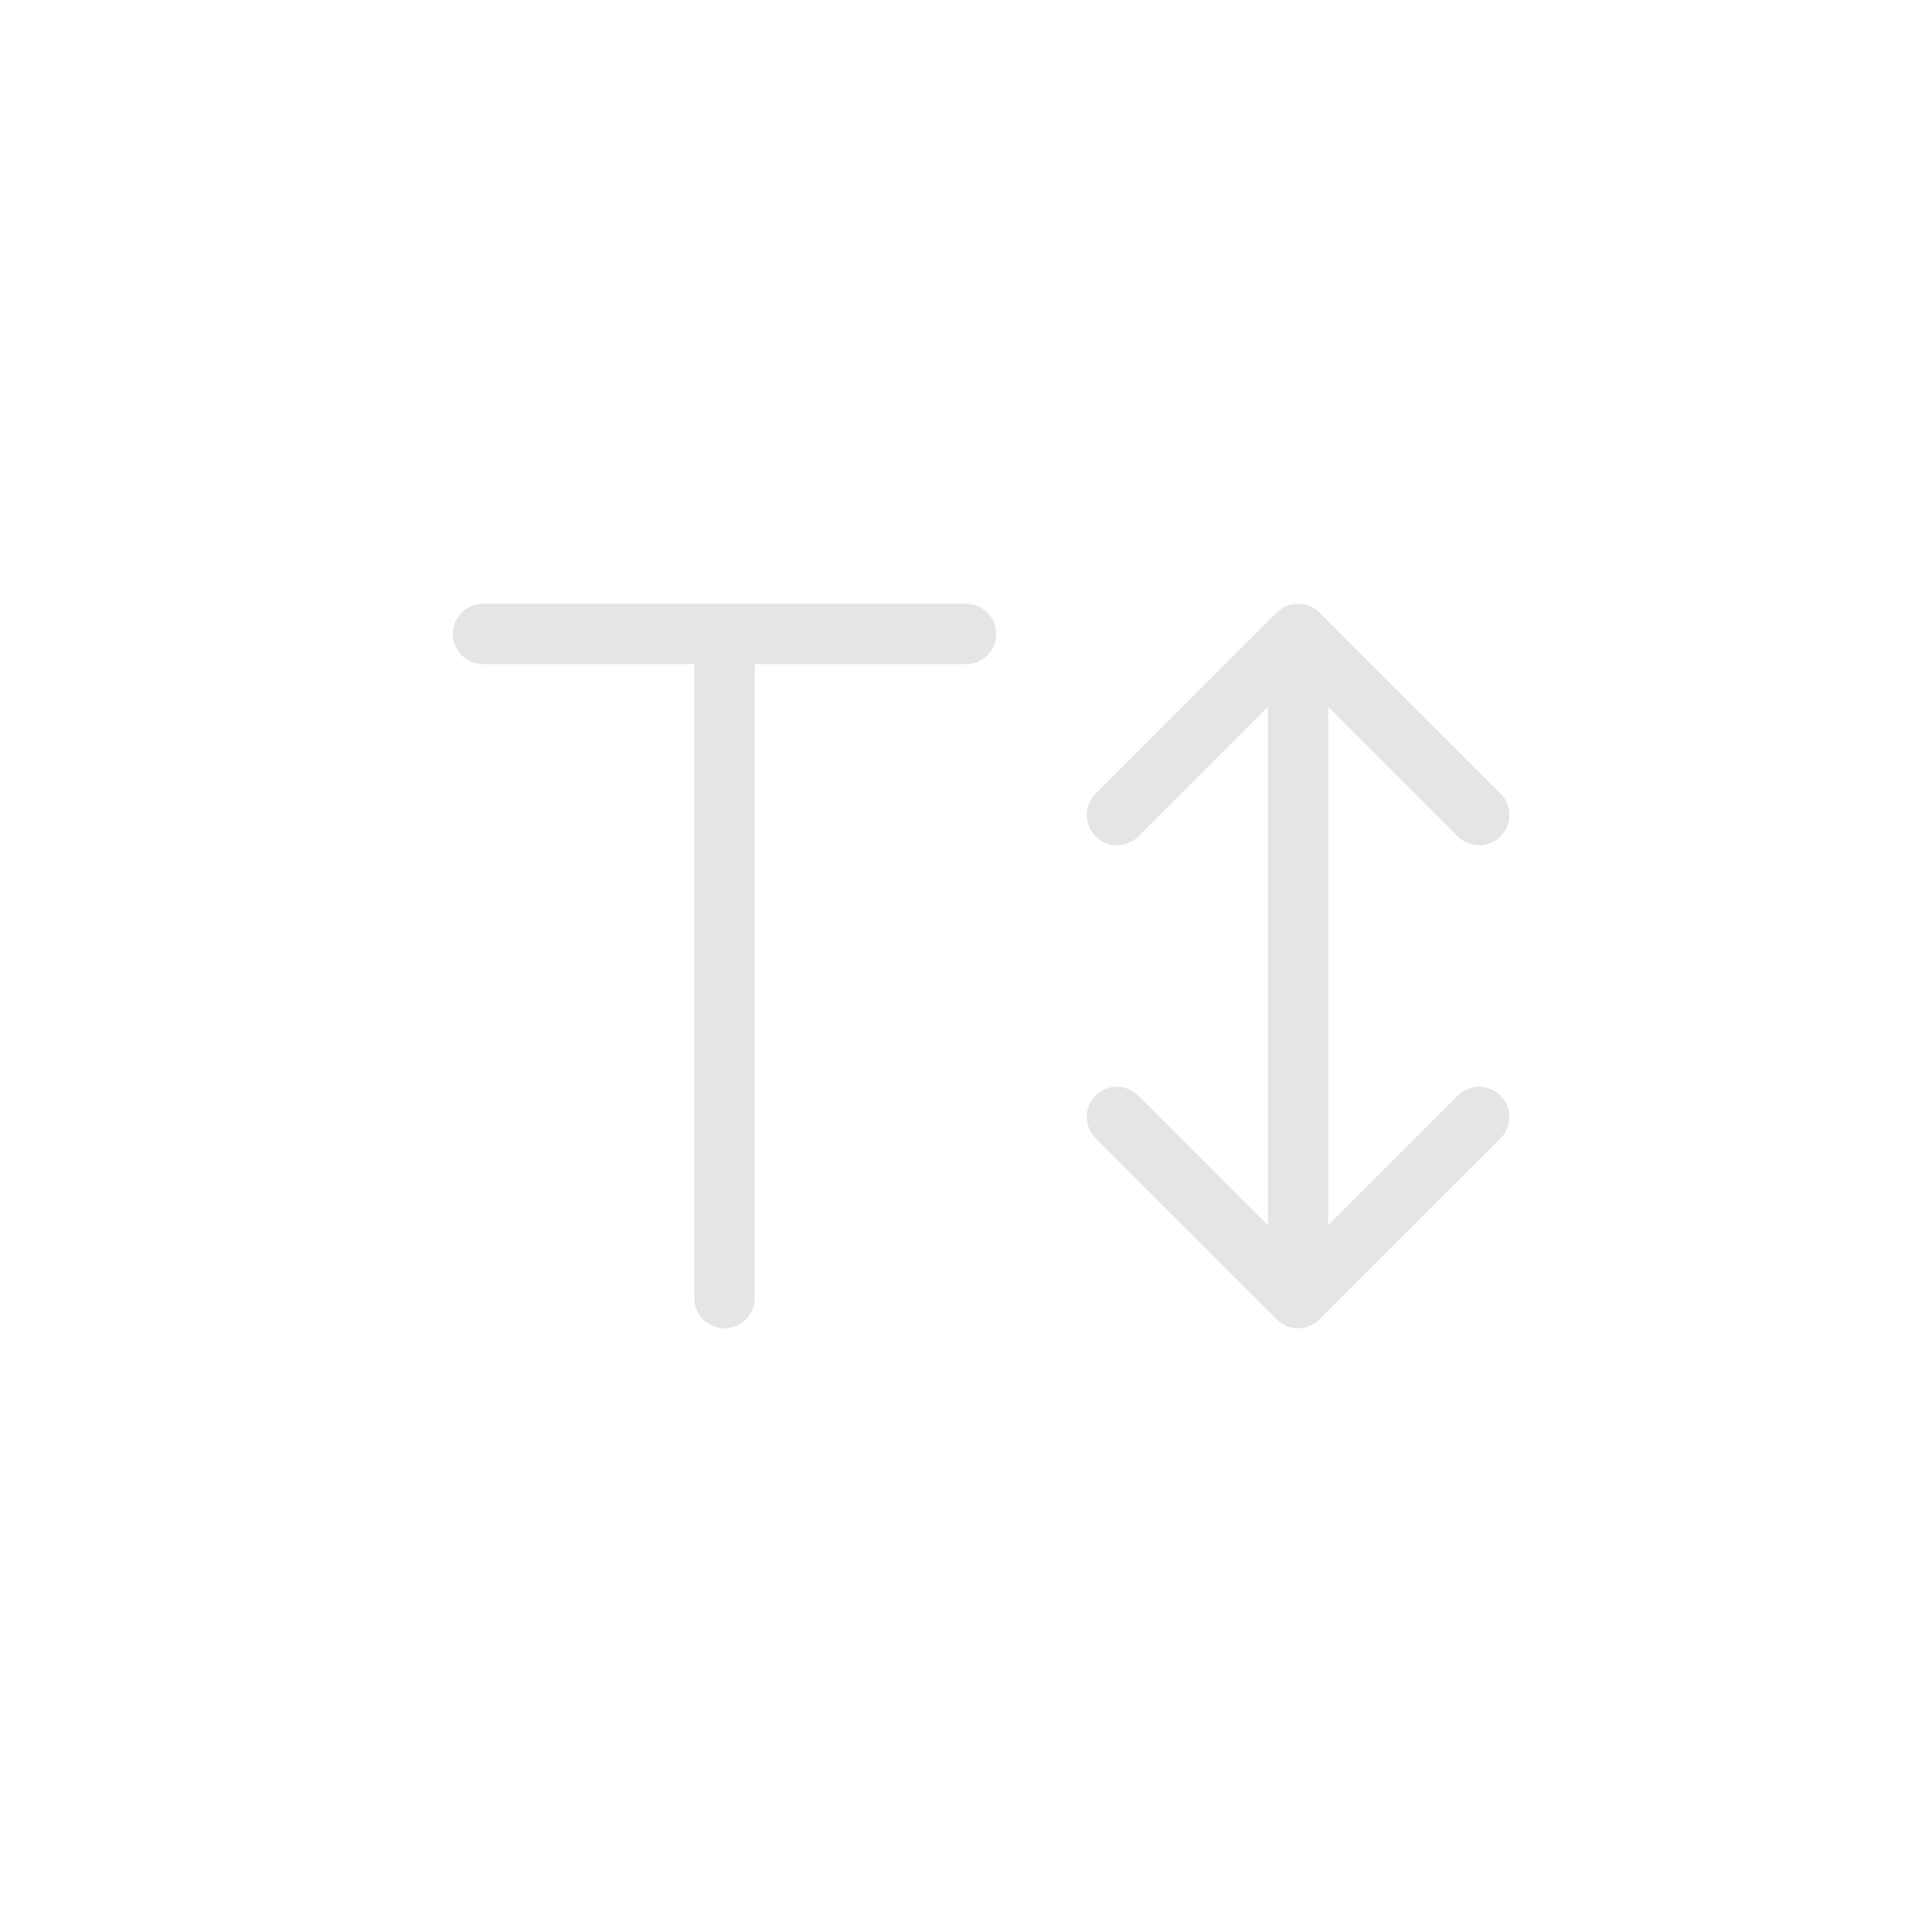 <svg width="32" height="32" viewBox="0 0 32 32" fill="none" xmlns="http://www.w3.org/2000/svg">
<path fill-rule="evenodd" clip-rule="evenodd" d="M21.854 10.146C21.806 10.098 21.75 10.062 21.691 10.038C21.632 10.014 21.568 10 21.5 10C21.432 10 21.368 10.014 21.309 10.038C21.25 10.062 21.194 10.098 21.146 10.146L18.146 13.146C17.951 13.342 17.951 13.658 18.146 13.854C18.342 14.049 18.658 14.049 18.854 13.854L21 11.707L21 20.293L18.854 18.146C18.658 17.951 18.342 17.951 18.146 18.146C17.951 18.342 17.951 18.658 18.146 18.854L21.146 21.854C21.194 21.901 21.25 21.938 21.309 21.962C21.367 21.986 21.43 22 21.497 22C21.498 22 21.499 22 21.5 22C21.501 22 21.502 22 21.503 22C21.637 21.999 21.758 21.946 21.847 21.86C21.849 21.858 21.852 21.855 21.854 21.853L24.854 18.854C25.049 18.658 25.049 18.342 24.854 18.146C24.658 17.951 24.342 17.951 24.146 18.146L22 20.293L22 11.707L24.146 13.854C24.342 14.049 24.658 14.049 24.854 13.854C25.049 13.658 25.049 13.342 24.854 13.146L21.854 10.146ZM8 10C7.724 10 7.5 10.224 7.5 10.5C7.5 10.776 7.724 11 8 11H11.5V21.5C11.5 21.776 11.724 22 12 22C12.276 22 12.5 21.776 12.5 21.5V11H16C16.276 11 16.5 10.776 16.5 10.5C16.5 10.224 16.276 10 16 10H12H8Z" fill="#E4E5E6"/>
</svg>
